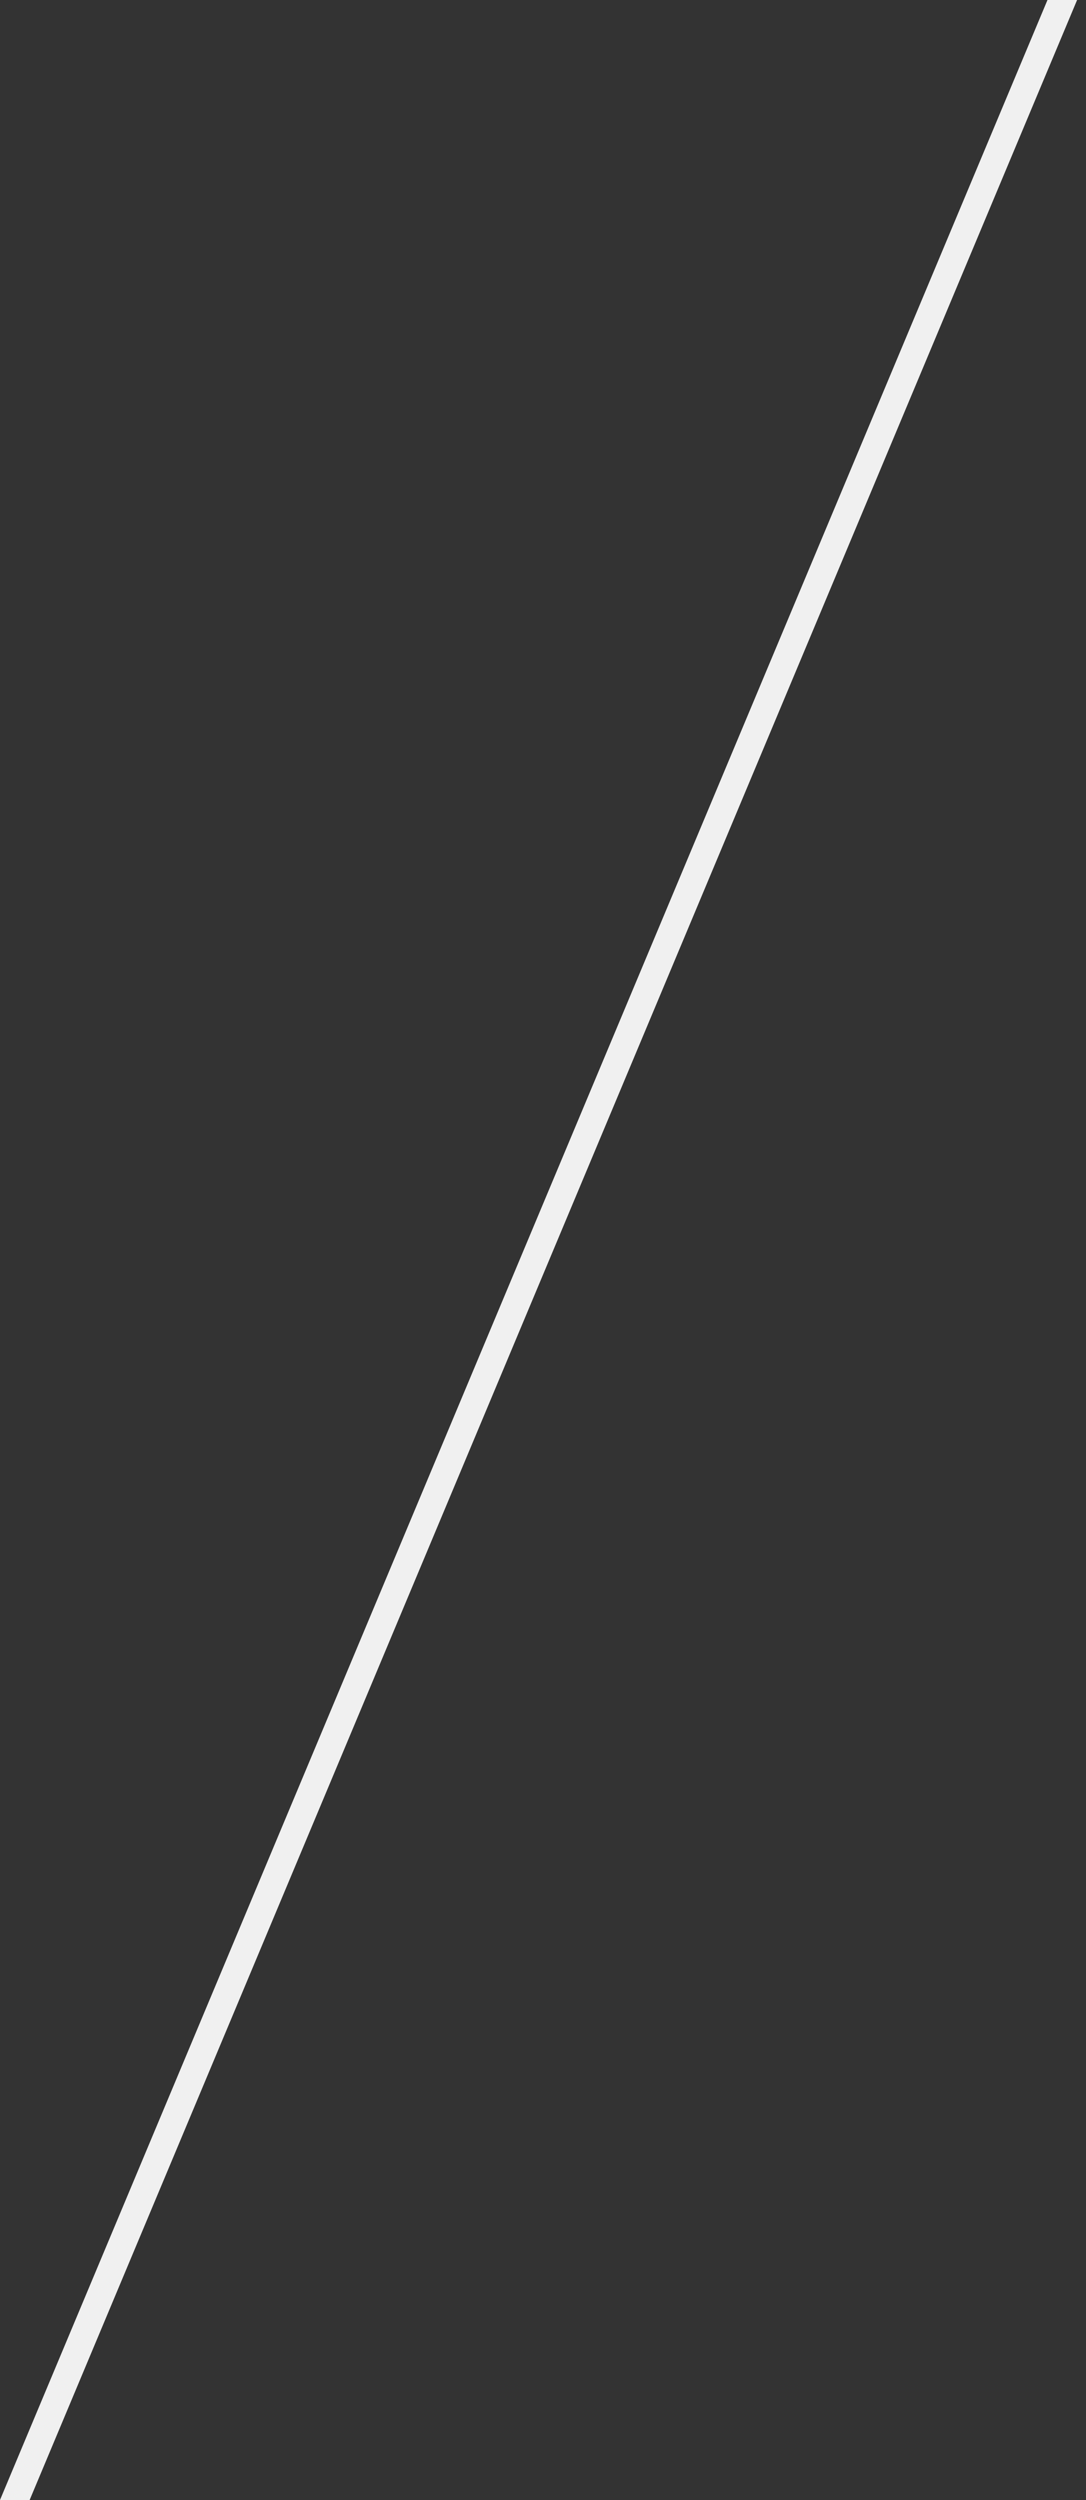<svg width="40" height="92" viewBox="0 0 40 92" fill="none" xmlns="http://www.w3.org/2000/svg">
<rect x="0" y="0" width="40" height="92" fill="#333333" stroke="none"/>
<path fill-rule="evenodd" clip-rule="evenodd" d="M0 92L38.581 0H39.672L1.092 92H0Z" fill="#F0F0F0"/>
</svg>
